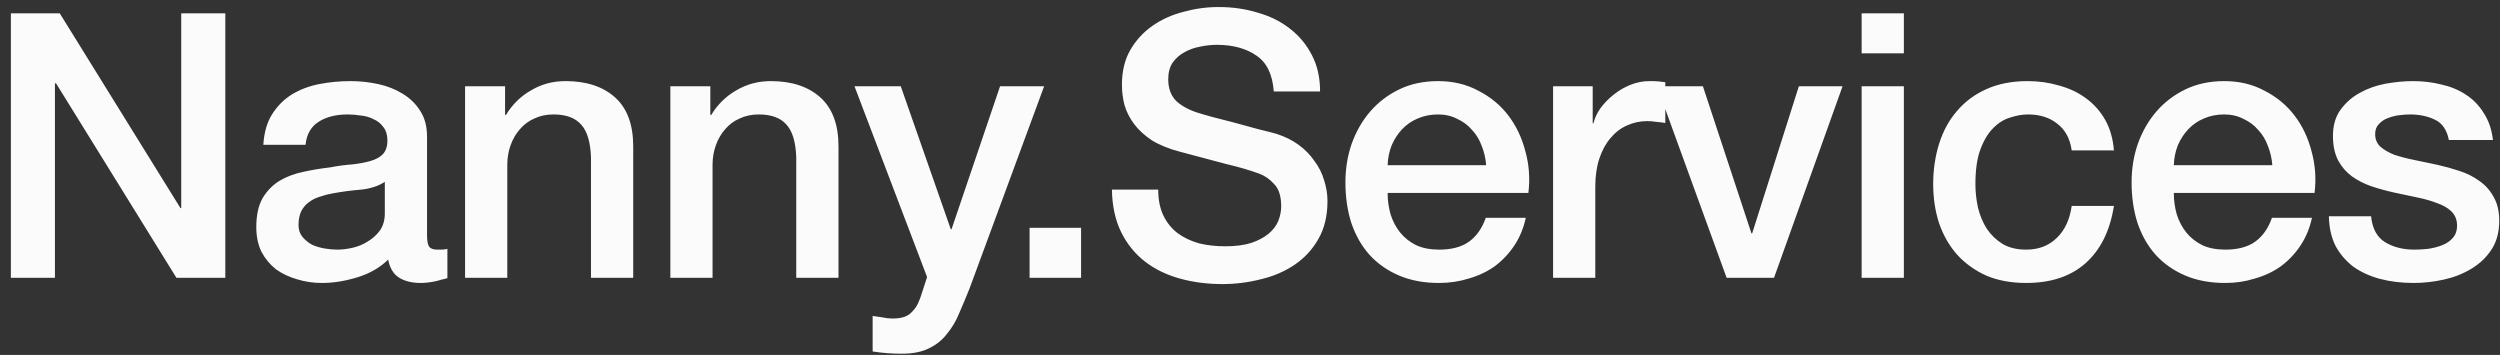 <svg width="162" height="23" viewBox="0 0 162 23" fill="none" xmlns="http://www.w3.org/2000/svg">
<rect x="0" y="0" width="162" height="23" fill="#333333" stroke="none"/>
<path d="M0.704 0.864H3.872L11.696 13.488H11.744V0.864H14.6V18H11.432L3.632 5.4H3.56V18H0.704V0.864ZM27.672 15.24C27.672 15.576 27.712 15.816 27.792 15.96C27.888 16.104 28.064 16.176 28.32 16.176C28.4 16.176 28.496 16.176 28.608 16.176C28.72 16.176 28.848 16.16 28.992 16.128V18.024C28.896 18.056 28.768 18.088 28.608 18.12C28.464 18.168 28.312 18.208 28.152 18.24C27.992 18.272 27.832 18.296 27.672 18.312C27.512 18.328 27.376 18.336 27.264 18.336C26.704 18.336 26.24 18.224 25.872 18C25.504 17.776 25.264 17.384 25.152 16.824C24.608 17.352 23.936 17.736 23.136 17.976C22.352 18.216 21.592 18.336 20.856 18.336C20.296 18.336 19.76 18.256 19.248 18.096C18.736 17.952 18.28 17.736 17.88 17.448C17.496 17.144 17.184 16.768 16.944 16.32C16.72 15.856 16.608 15.32 16.608 14.712C16.608 13.944 16.744 13.32 17.016 12.84C17.304 12.36 17.672 11.984 18.12 11.712C18.584 11.44 19.096 11.248 19.656 11.136C20.232 11.008 20.808 10.912 21.384 10.848C21.88 10.752 22.352 10.688 22.8 10.656C23.248 10.608 23.64 10.536 23.976 10.44C24.328 10.344 24.6 10.2 24.792 10.008C25 9.8 25.104 9.496 25.104 9.096C25.104 8.744 25.016 8.456 24.84 8.232C24.68 8.008 24.472 7.84 24.216 7.728C23.976 7.6 23.704 7.52 23.4 7.488C23.096 7.44 22.808 7.416 22.536 7.416C21.768 7.416 21.136 7.576 20.64 7.896C20.144 8.216 19.864 8.712 19.8 9.384H17.064C17.112 8.584 17.304 7.92 17.64 7.392C17.976 6.864 18.4 6.44 18.912 6.12C19.44 5.8 20.032 5.576 20.688 5.448C21.344 5.32 22.016 5.256 22.704 5.256C23.312 5.256 23.912 5.32 24.504 5.448C25.096 5.576 25.624 5.784 26.088 6.072C26.568 6.36 26.952 6.736 27.24 7.2C27.528 7.648 27.672 8.2 27.672 8.856V15.24ZM24.936 11.784C24.52 12.056 24.008 12.224 23.4 12.288C22.792 12.336 22.184 12.416 21.576 12.528C21.288 12.576 21.008 12.648 20.736 12.744C20.464 12.824 20.224 12.944 20.016 13.104C19.808 13.248 19.64 13.448 19.512 13.704C19.4 13.944 19.344 14.24 19.344 14.592C19.344 14.896 19.432 15.152 19.608 15.36C19.784 15.568 19.992 15.736 20.232 15.864C20.488 15.976 20.76 16.056 21.048 16.104C21.352 16.152 21.624 16.176 21.864 16.176C22.168 16.176 22.496 16.136 22.848 16.056C23.2 15.976 23.528 15.84 23.832 15.648C24.152 15.456 24.416 15.216 24.624 14.928C24.832 14.624 24.936 14.256 24.936 13.824V11.784ZM30.136 5.592H32.728V7.416L32.776 7.464C33.192 6.776 33.736 6.24 34.408 5.856C35.08 5.456 35.824 5.256 36.64 5.256C38 5.256 39.072 5.608 39.856 6.312C40.64 7.016 41.032 8.072 41.032 9.48V18H38.296V10.2C38.264 9.224 38.056 8.52 37.672 8.088C37.288 7.64 36.688 7.416 35.872 7.416C35.408 7.416 34.992 7.504 34.624 7.68C34.256 7.84 33.944 8.072 33.688 8.376C33.432 8.664 33.232 9.008 33.088 9.408C32.944 9.808 32.872 10.232 32.872 10.68V18H30.136V5.592ZM43.438 5.592H46.029V7.416L46.078 7.464C46.493 6.776 47.038 6.24 47.709 5.856C48.382 5.456 49.126 5.256 49.941 5.256C51.301 5.256 52.373 5.608 53.157 6.312C53.941 7.016 54.334 8.072 54.334 9.48V18H51.597V10.2C51.566 9.224 51.358 8.52 50.974 8.088C50.59 7.64 49.989 7.416 49.173 7.416C48.709 7.416 48.294 7.504 47.925 7.68C47.557 7.84 47.245 8.072 46.989 8.376C46.733 8.664 46.533 9.008 46.389 9.408C46.245 9.808 46.173 10.232 46.173 10.68V18H43.438V5.592ZM55.371 5.592H58.371L61.611 14.856H61.659L64.803 5.592H67.659L62.835 18.672C62.611 19.232 62.387 19.768 62.163 20.28C61.955 20.792 61.691 21.24 61.371 21.624C61.067 22.024 60.683 22.336 60.219 22.56C59.755 22.8 59.163 22.92 58.443 22.92C57.803 22.92 57.171 22.872 56.547 22.776V20.472C56.771 20.504 56.987 20.536 57.195 20.568C57.403 20.616 57.619 20.64 57.843 20.64C58.163 20.64 58.427 20.6 58.635 20.52C58.843 20.44 59.011 20.32 59.139 20.16C59.283 20.016 59.403 19.84 59.499 19.632C59.595 19.424 59.683 19.184 59.763 18.912L60.075 17.952L55.371 5.592ZM66.717 14.76H70.053V18H66.717V14.76ZM75.053 12.288C75.053 12.944 75.165 13.504 75.389 13.968C75.613 14.432 75.925 14.816 76.325 15.12C76.725 15.408 77.181 15.624 77.693 15.768C78.221 15.896 78.789 15.96 79.397 15.96C80.053 15.96 80.613 15.888 81.077 15.744C81.541 15.584 81.917 15.384 82.205 15.144C82.493 14.904 82.701 14.632 82.829 14.328C82.957 14.008 83.021 13.688 83.021 13.368C83.021 12.712 82.869 12.232 82.565 11.928C82.277 11.608 81.957 11.384 81.605 11.256C80.997 11.032 80.285 10.824 79.469 10.632C78.669 10.424 77.677 10.16 76.493 9.84C75.757 9.648 75.141 9.4 74.645 9.096C74.165 8.776 73.781 8.424 73.493 8.04C73.205 7.656 72.997 7.248 72.869 6.816C72.757 6.384 72.701 5.944 72.701 5.496C72.701 4.632 72.877 3.888 73.229 3.264C73.597 2.624 74.077 2.096 74.669 1.68C75.261 1.264 75.933 0.96 76.685 0.768C77.437 0.56 78.197 0.456 78.965 0.456C79.861 0.456 80.701 0.576 81.485 0.816C82.285 1.04 82.981 1.384 83.573 1.848C84.181 2.312 84.661 2.888 85.013 3.576C85.365 4.248 85.541 5.032 85.541 5.928H82.541C82.461 4.824 82.085 4.048 81.413 3.6C80.741 3.136 79.885 2.904 78.845 2.904C78.493 2.904 78.133 2.944 77.765 3.024C77.397 3.088 77.061 3.208 76.757 3.384C76.453 3.544 76.197 3.768 75.989 4.056C75.797 4.344 75.701 4.704 75.701 5.136C75.701 5.744 75.885 6.224 76.253 6.576C76.637 6.912 77.133 7.168 77.741 7.344C77.805 7.36 78.053 7.432 78.485 7.56C78.933 7.672 79.429 7.8 79.973 7.944C80.517 8.088 81.045 8.232 81.557 8.376C82.085 8.504 82.461 8.6 82.685 8.664C83.245 8.84 83.733 9.08 84.149 9.384C84.565 9.688 84.909 10.04 85.181 10.44C85.469 10.824 85.677 11.24 85.805 11.688C85.949 12.136 86.021 12.584 86.021 13.032C86.021 13.992 85.821 14.816 85.421 15.504C85.037 16.176 84.525 16.728 83.885 17.16C83.245 17.592 82.517 17.904 81.701 18.096C80.885 18.304 80.053 18.408 79.205 18.408C78.229 18.408 77.309 18.288 76.445 18.048C75.581 17.808 74.829 17.44 74.189 16.944C73.549 16.448 73.037 15.816 72.653 15.048C72.269 14.264 72.069 13.344 72.053 12.288H75.053ZM96.303 10.704C96.271 10.272 96.175 9.856 96.015 9.456C95.871 9.056 95.663 8.712 95.391 8.424C95.135 8.12 94.815 7.88 94.431 7.704C94.063 7.512 93.647 7.416 93.183 7.416C92.703 7.416 92.263 7.504 91.863 7.68C91.479 7.84 91.143 8.072 90.855 8.376C90.583 8.664 90.359 9.008 90.183 9.408C90.023 9.808 89.935 10.24 89.919 10.704H96.303ZM89.919 12.504C89.919 12.984 89.983 13.448 90.111 13.896C90.255 14.344 90.463 14.736 90.735 15.072C91.007 15.408 91.351 15.68 91.767 15.888C92.183 16.08 92.679 16.176 93.255 16.176C94.055 16.176 94.695 16.008 95.175 15.672C95.671 15.32 96.039 14.8 96.279 14.112H98.871C98.727 14.784 98.479 15.384 98.127 15.912C97.775 16.44 97.351 16.888 96.855 17.256C96.359 17.608 95.799 17.872 95.175 18.048C94.567 18.24 93.927 18.336 93.255 18.336C92.279 18.336 91.415 18.176 90.663 17.856C89.911 17.536 89.271 17.088 88.743 16.512C88.231 15.936 87.839 15.248 87.567 14.448C87.311 13.648 87.183 12.768 87.183 11.808C87.183 10.928 87.319 10.096 87.591 9.312C87.879 8.512 88.279 7.816 88.791 7.224C89.319 6.616 89.951 6.136 90.687 5.784C91.423 5.432 92.255 5.256 93.183 5.256C94.159 5.256 95.031 5.464 95.799 5.88C96.583 6.28 97.231 6.816 97.743 7.488C98.255 8.16 98.623 8.936 98.847 9.816C99.087 10.68 99.151 11.576 99.039 12.504H89.919ZM100.639 5.592H103.207V7.992H103.255C103.335 7.656 103.487 7.328 103.711 7.008C103.951 6.688 104.231 6.4 104.551 6.144C104.887 5.872 105.255 5.656 105.655 5.496C106.055 5.336 106.463 5.256 106.879 5.256C107.199 5.256 107.415 5.264 107.527 5.28C107.655 5.296 107.783 5.312 107.911 5.328V7.968C107.719 7.936 107.519 7.912 107.311 7.896C107.119 7.864 106.927 7.848 106.735 7.848C106.271 7.848 105.831 7.944 105.415 8.136C105.015 8.312 104.663 8.584 104.359 8.952C104.055 9.304 103.815 9.744 103.639 10.272C103.463 10.8 103.375 11.408 103.375 12.096V18H100.639V5.592ZM107.373 5.592H110.349L113.493 15.12H113.541L116.565 5.592H119.397L114.957 18H111.885L107.373 5.592ZM120.634 0.864H123.37V3.456H120.634V0.864ZM120.634 5.592H123.37V18H120.634V5.592ZM134.247 9.744C134.135 8.976 133.823 8.4 133.311 8.016C132.815 7.616 132.183 7.416 131.415 7.416C131.063 7.416 130.687 7.48 130.287 7.608C129.887 7.72 129.519 7.944 129.183 8.28C128.847 8.6 128.567 9.056 128.343 9.648C128.119 10.224 128.007 10.984 128.007 11.928C128.007 12.44 128.063 12.952 128.175 13.464C128.303 13.976 128.495 14.432 128.751 14.832C129.023 15.232 129.367 15.56 129.783 15.816C130.199 16.056 130.703 16.176 131.295 16.176C132.095 16.176 132.751 15.928 133.263 15.432C133.791 14.936 134.119 14.24 134.247 13.344H136.983C136.727 14.96 136.111 16.2 135.135 17.064C134.175 17.912 132.895 18.336 131.295 18.336C130.319 18.336 129.455 18.176 128.703 17.856C127.967 17.52 127.343 17.072 126.831 16.512C126.319 15.936 125.927 15.256 125.655 14.472C125.399 13.688 125.271 12.84 125.271 11.928C125.271 11 125.399 10.128 125.655 9.312C125.911 8.496 126.295 7.792 126.807 7.2C127.319 6.592 127.951 6.12 128.703 5.784C129.471 5.432 130.367 5.256 131.391 5.256C132.111 5.256 132.791 5.352 133.431 5.544C134.087 5.72 134.663 5.992 135.159 6.36C135.671 6.728 136.087 7.192 136.407 7.752C136.727 8.312 136.919 8.976 136.983 9.744H134.247ZM147.247 10.704C147.215 10.272 147.119 9.856 146.959 9.456C146.815 9.056 146.607 8.712 146.335 8.424C146.079 8.12 145.759 7.88 145.375 7.704C145.007 7.512 144.591 7.416 144.127 7.416C143.647 7.416 143.207 7.504 142.807 7.68C142.423 7.84 142.087 8.072 141.799 8.376C141.527 8.664 141.303 9.008 141.127 9.408C140.967 9.808 140.879 10.24 140.863 10.704H147.247ZM140.863 12.504C140.863 12.984 140.927 13.448 141.055 13.896C141.199 14.344 141.407 14.736 141.679 15.072C141.951 15.408 142.295 15.68 142.711 15.888C143.127 16.08 143.623 16.176 144.199 16.176C144.999 16.176 145.639 16.008 146.119 15.672C146.615 15.32 146.983 14.8 147.223 14.112H149.815C149.671 14.784 149.423 15.384 149.071 15.912C148.719 16.44 148.295 16.888 147.799 17.256C147.303 17.608 146.743 17.872 146.119 18.048C145.511 18.24 144.871 18.336 144.199 18.336C143.223 18.336 142.359 18.176 141.607 17.856C140.855 17.536 140.215 17.088 139.687 16.512C139.175 15.936 138.783 15.248 138.511 14.448C138.255 13.648 138.127 12.768 138.127 11.808C138.127 10.928 138.263 10.096 138.535 9.312C138.823 8.512 139.223 7.816 139.735 7.224C140.263 6.616 140.895 6.136 141.631 5.784C142.367 5.432 143.199 5.256 144.127 5.256C145.103 5.256 145.975 5.464 146.743 5.88C147.527 6.28 148.175 6.816 148.687 7.488C149.199 8.16 149.567 8.936 149.791 9.816C150.031 10.68 150.095 11.576 149.983 12.504H140.863ZM153.647 14.016C153.727 14.816 154.031 15.376 154.559 15.696C155.087 16.016 155.719 16.176 156.455 16.176C156.711 16.176 156.999 16.16 157.319 16.128C157.655 16.08 157.967 16 158.255 15.888C158.543 15.776 158.775 15.616 158.951 15.408C159.143 15.184 159.231 14.896 159.215 14.544C159.199 14.192 159.071 13.904 158.831 13.68C158.591 13.456 158.279 13.28 157.895 13.152C157.527 13.008 157.103 12.888 156.623 12.792C156.143 12.696 155.655 12.592 155.159 12.48C154.647 12.368 154.151 12.232 153.671 12.072C153.207 11.912 152.783 11.696 152.399 11.424C152.031 11.152 151.735 10.808 151.511 10.392C151.287 9.96 151.175 9.432 151.175 8.808C151.175 8.136 151.335 7.576 151.655 7.128C151.991 6.664 152.407 6.296 152.903 6.024C153.415 5.736 153.975 5.536 154.583 5.424C155.207 5.312 155.799 5.256 156.359 5.256C156.999 5.256 157.607 5.328 158.183 5.472C158.775 5.6 159.303 5.816 159.767 6.12C160.247 6.424 160.639 6.824 160.943 7.32C161.263 7.8 161.463 8.384 161.543 9.072H158.687C158.559 8.416 158.255 7.976 157.775 7.752C157.311 7.528 156.775 7.416 156.167 7.416C155.975 7.416 155.743 7.432 155.471 7.464C155.215 7.496 154.967 7.56 154.727 7.656C154.503 7.736 154.311 7.864 154.151 8.04C153.991 8.2 153.911 8.416 153.911 8.688C153.911 9.024 154.023 9.296 154.247 9.504C154.487 9.712 154.791 9.888 155.159 10.032C155.543 10.16 155.975 10.272 156.455 10.368C156.935 10.464 157.431 10.568 157.943 10.68C158.439 10.792 158.927 10.928 159.407 11.088C159.887 11.248 160.311 11.464 160.679 11.736C161.063 12.008 161.367 12.352 161.591 12.768C161.831 13.184 161.951 13.696 161.951 14.304C161.951 15.04 161.783 15.664 161.447 16.176C161.111 16.688 160.671 17.104 160.127 17.424C159.599 17.744 159.007 17.976 158.351 18.12C157.695 18.264 157.047 18.336 156.407 18.336C155.623 18.336 154.895 18.248 154.223 18.072C153.567 17.896 152.991 17.632 152.495 17.28C152.015 16.912 151.631 16.464 151.343 15.936C151.071 15.392 150.927 14.752 150.911 14.016H153.647Z" fill="#FBFBFB"/>
</svg>
